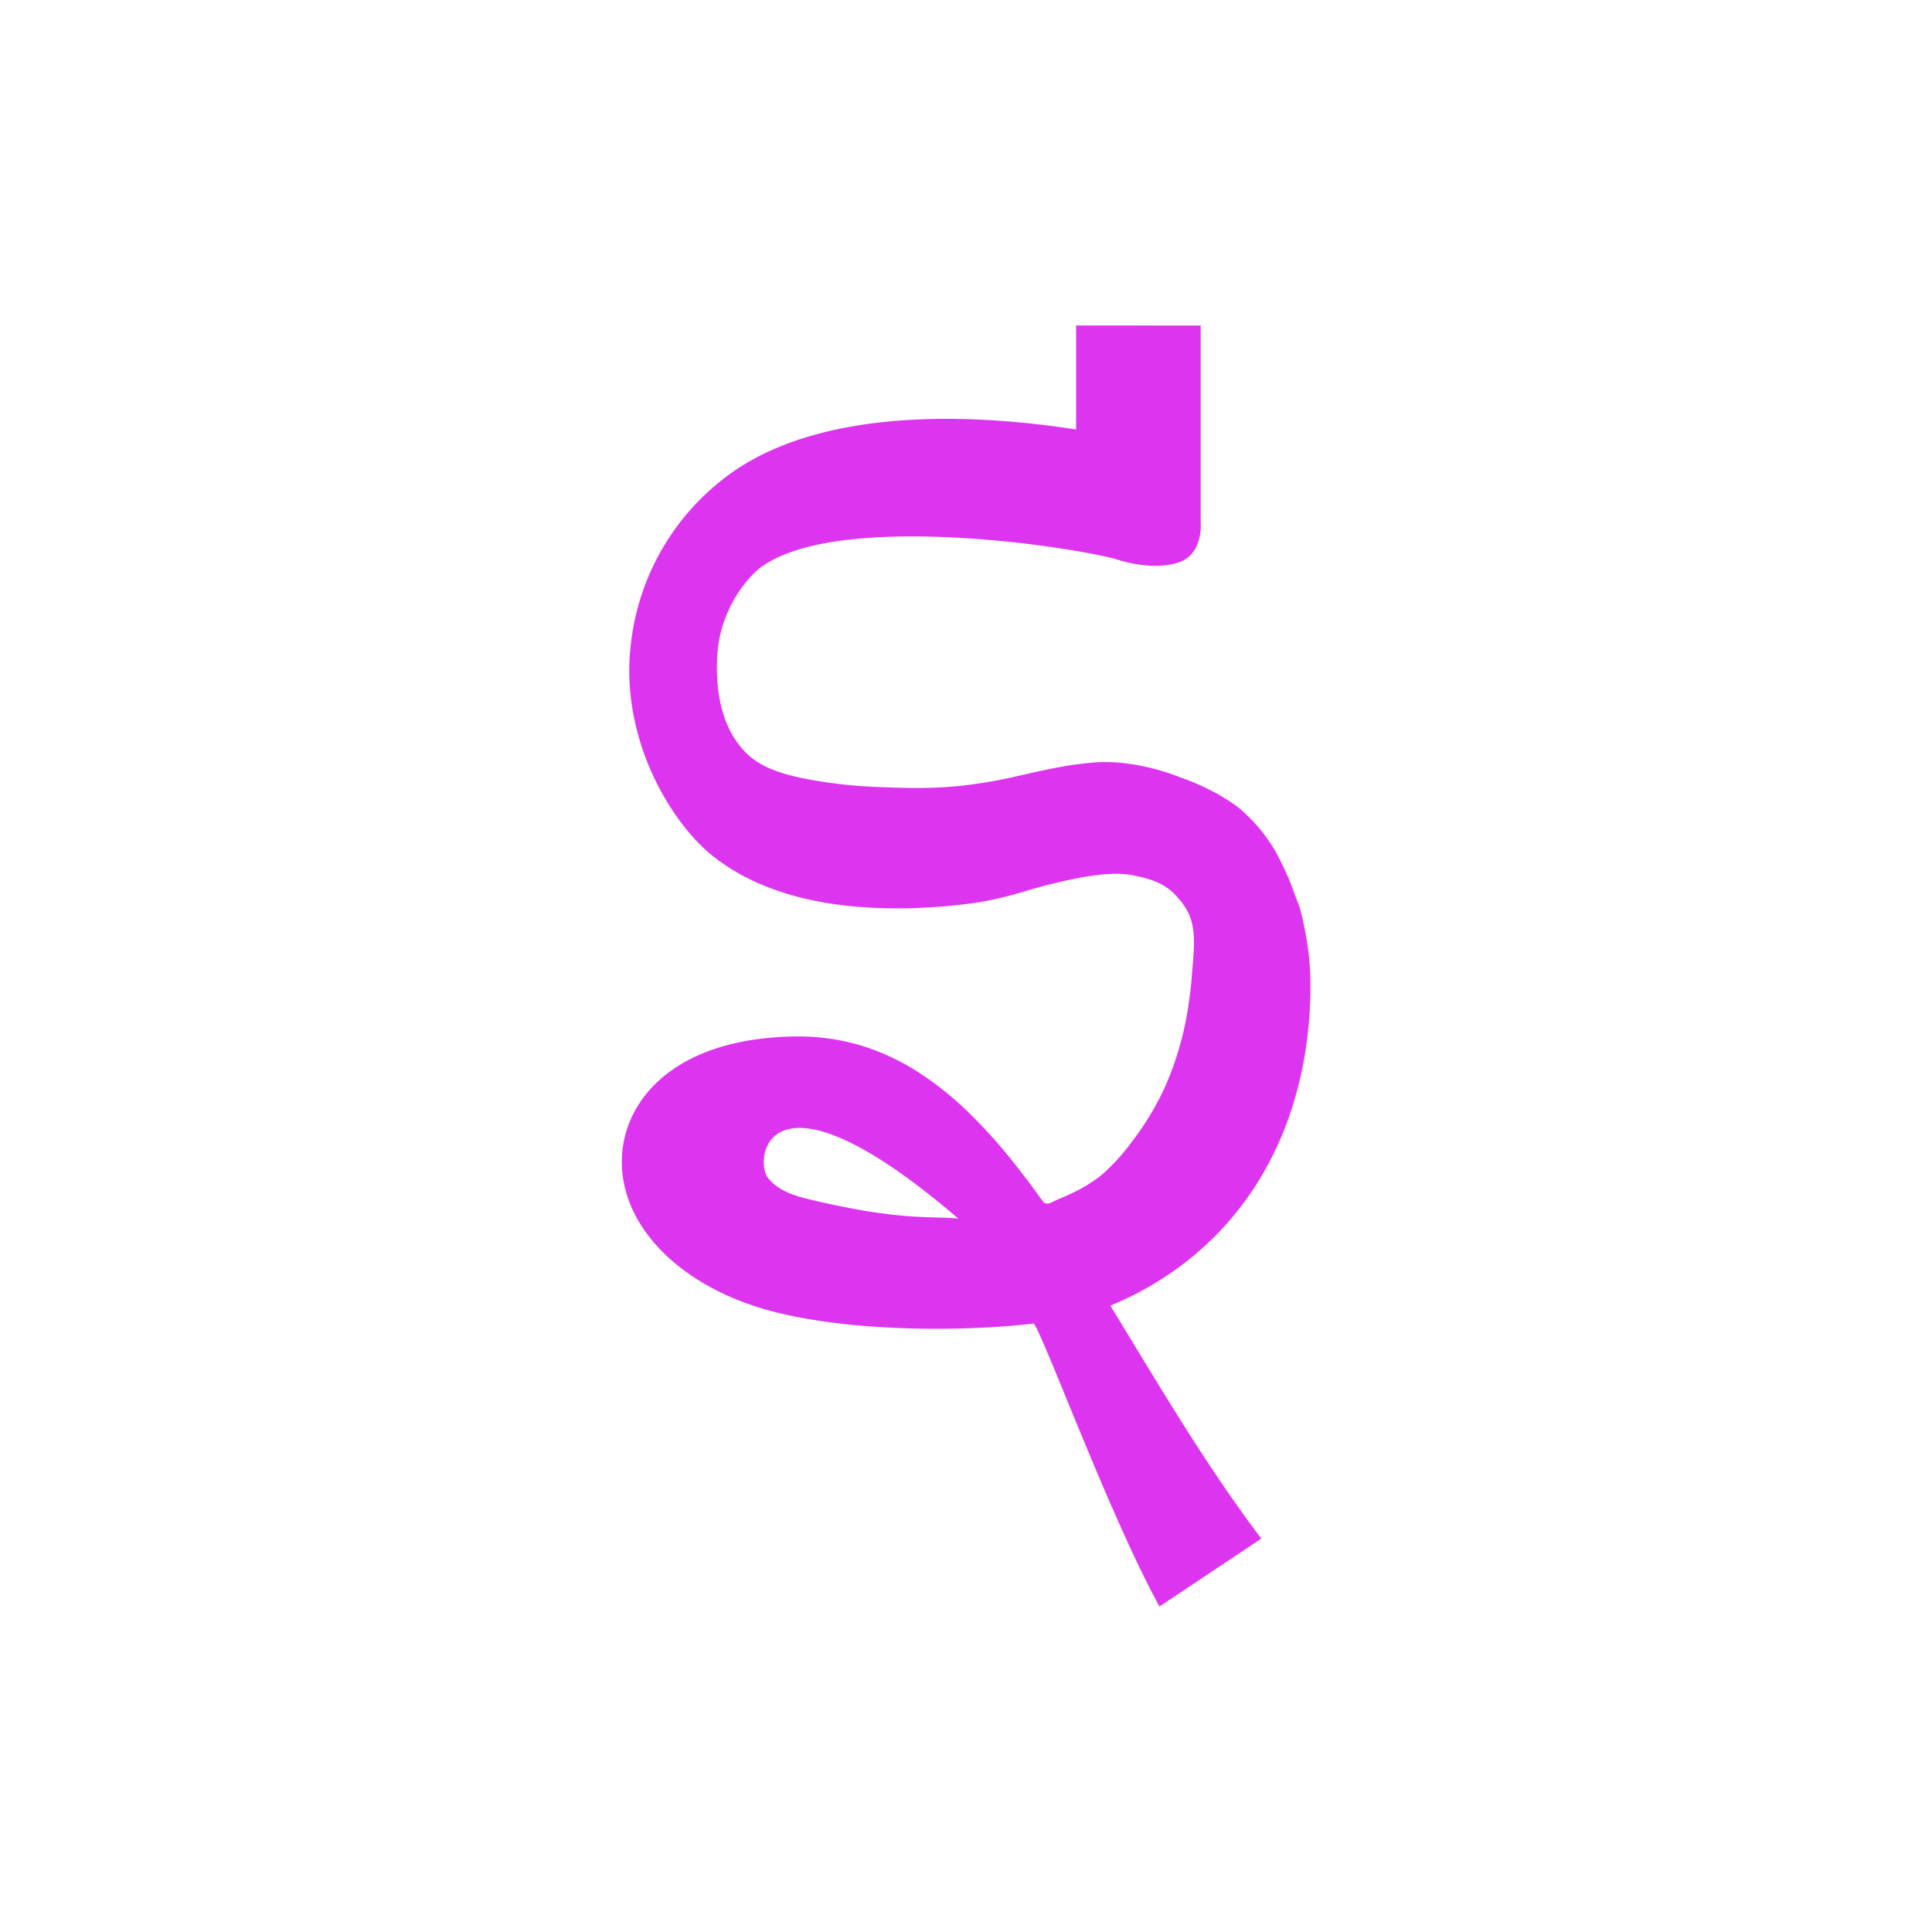 <svg id="Layer_1" data-name="Layer 1" xmlns="http://www.w3.org/2000/svg" width="512" height="512" viewBox="0 0 512 512">
  <defs>
    <style>
      .cls-1 {
        fill: #dd35ef;
      }
    </style>
  </defs>
  <path class="cls-1" d="M285.18,86.25l0,27.57c-25-3.9-66.14-6.51-91.57,11.66a64.45,64.45,0,0,0-26.4,45c-3.05,24.69,10.17,47.08,21.58,56.29.43.35.86.68,1.3,1a54.85,54.85,0,0,0,11.4,6.52,73.43,73.43,0,0,0,12.46,4,96.13,96.13,0,0,0,12.65,1.95c4,.36,8,.51,12,.48,1.5,0,3,0,4.49-.1a150.84,150.84,0,0,0,15.74-1.41A96.09,96.09,0,0,0,271,236.38a146.87,146.87,0,0,1,14.8-3.71c4.53-.81,9.75-1.6,14.32-.73,4.37.84,8.27,2,11.21,5.08,4.07,4.21,5.11,7.57,5.08,13.16,0,1.34-.05,1-.16,3.37-.07,1.44-.16,1.66-.46,5.86-.15,2.12-.44,4.24-.75,6.35A82.92,82.92,0,0,1,309.19,287c-.54,1.25-1.12,2.49-1.74,3.71A73.76,73.76,0,0,1,300,302.52a53.76,53.76,0,0,1-8.23,9,39.79,39.79,0,0,1-7.5,4.6c-1.37.67-2.77,1.26-4.18,1.85-1.11.47-2.76,1.76-3.72.4h0c-.24-.35-.49-.69-.74-1q-2.89-4.08-6-8a141.17,141.17,0,0,0-12.54-14.17,85.51,85.51,0,0,0-13.56-10.95,61.15,61.15,0,0,0-15.07-7.09,57.46,57.46,0,0,0-16.86-2.49h-1.06c-30.64.53-43.59,15.52-45.48,29.38-2.58,18.77,13.67,36.63,39.5,43.44,22.06,5.8,52.9,5.27,69.45,3.25,3.47,5.54,20.19,51.18,33.26,75h0l27-18c-12.71-16.78-23.69-34.87-34.31-52.36-1.92-3.16-3.81-6.28-5.71-9.37a86.43,86.43,0,0,0,17.47-9.67c.56-.4,1.13-.82,1.68-1.24a81.3,81.3,0,0,0,21.86-25.07,87.71,87.71,0,0,0,6.85-15.55,99.07,99.07,0,0,0,4.05-17.37,109.18,109.18,0,0,0,1.07-18.77,73.57,73.57,0,0,0-1.8-13.61,32.16,32.16,0,0,0-2.18-7.33,74.33,74.33,0,0,0-5.42-12.09,44.54,44.54,0,0,0-6-7.92c-3.11-3.15-3.81-3.7-8.24-6.46A64.21,64.21,0,0,0,312.77,206a60,60,0,0,0-13.65-3.6,41.92,41.92,0,0,0-10.53-.21c-1.31.09-4.65.55-5.94.77-4.95.86-8.38,1.66-13.22,2.76A125.68,125.68,0,0,1,254,208.31c-1.56.15-3.13.27-4.69.35-5.41.27-10.83.14-16.24-.08a127.33,127.33,0,0,1-18.59-2c-5.28-1-11.19-2.43-15.36-5.82-2.54-2.06-10.2-9.2-9-27.48.82-11.94,8-20.42,11.77-23.11,19.82-14.2,78.2-6,93.61-2.07,0,0,9.51,3.49,17,.89,6.45-2.22,5.7-10.5,5.7-10.5l0-52.23M213.51,317.61c-5.5-1.45-8.12-3.1-10-5.5-3.8-4.81-.25-32.65,50.48,10.85C246.15,322.13,238.91,323.74,213.51,317.61Z"/>
</svg>
